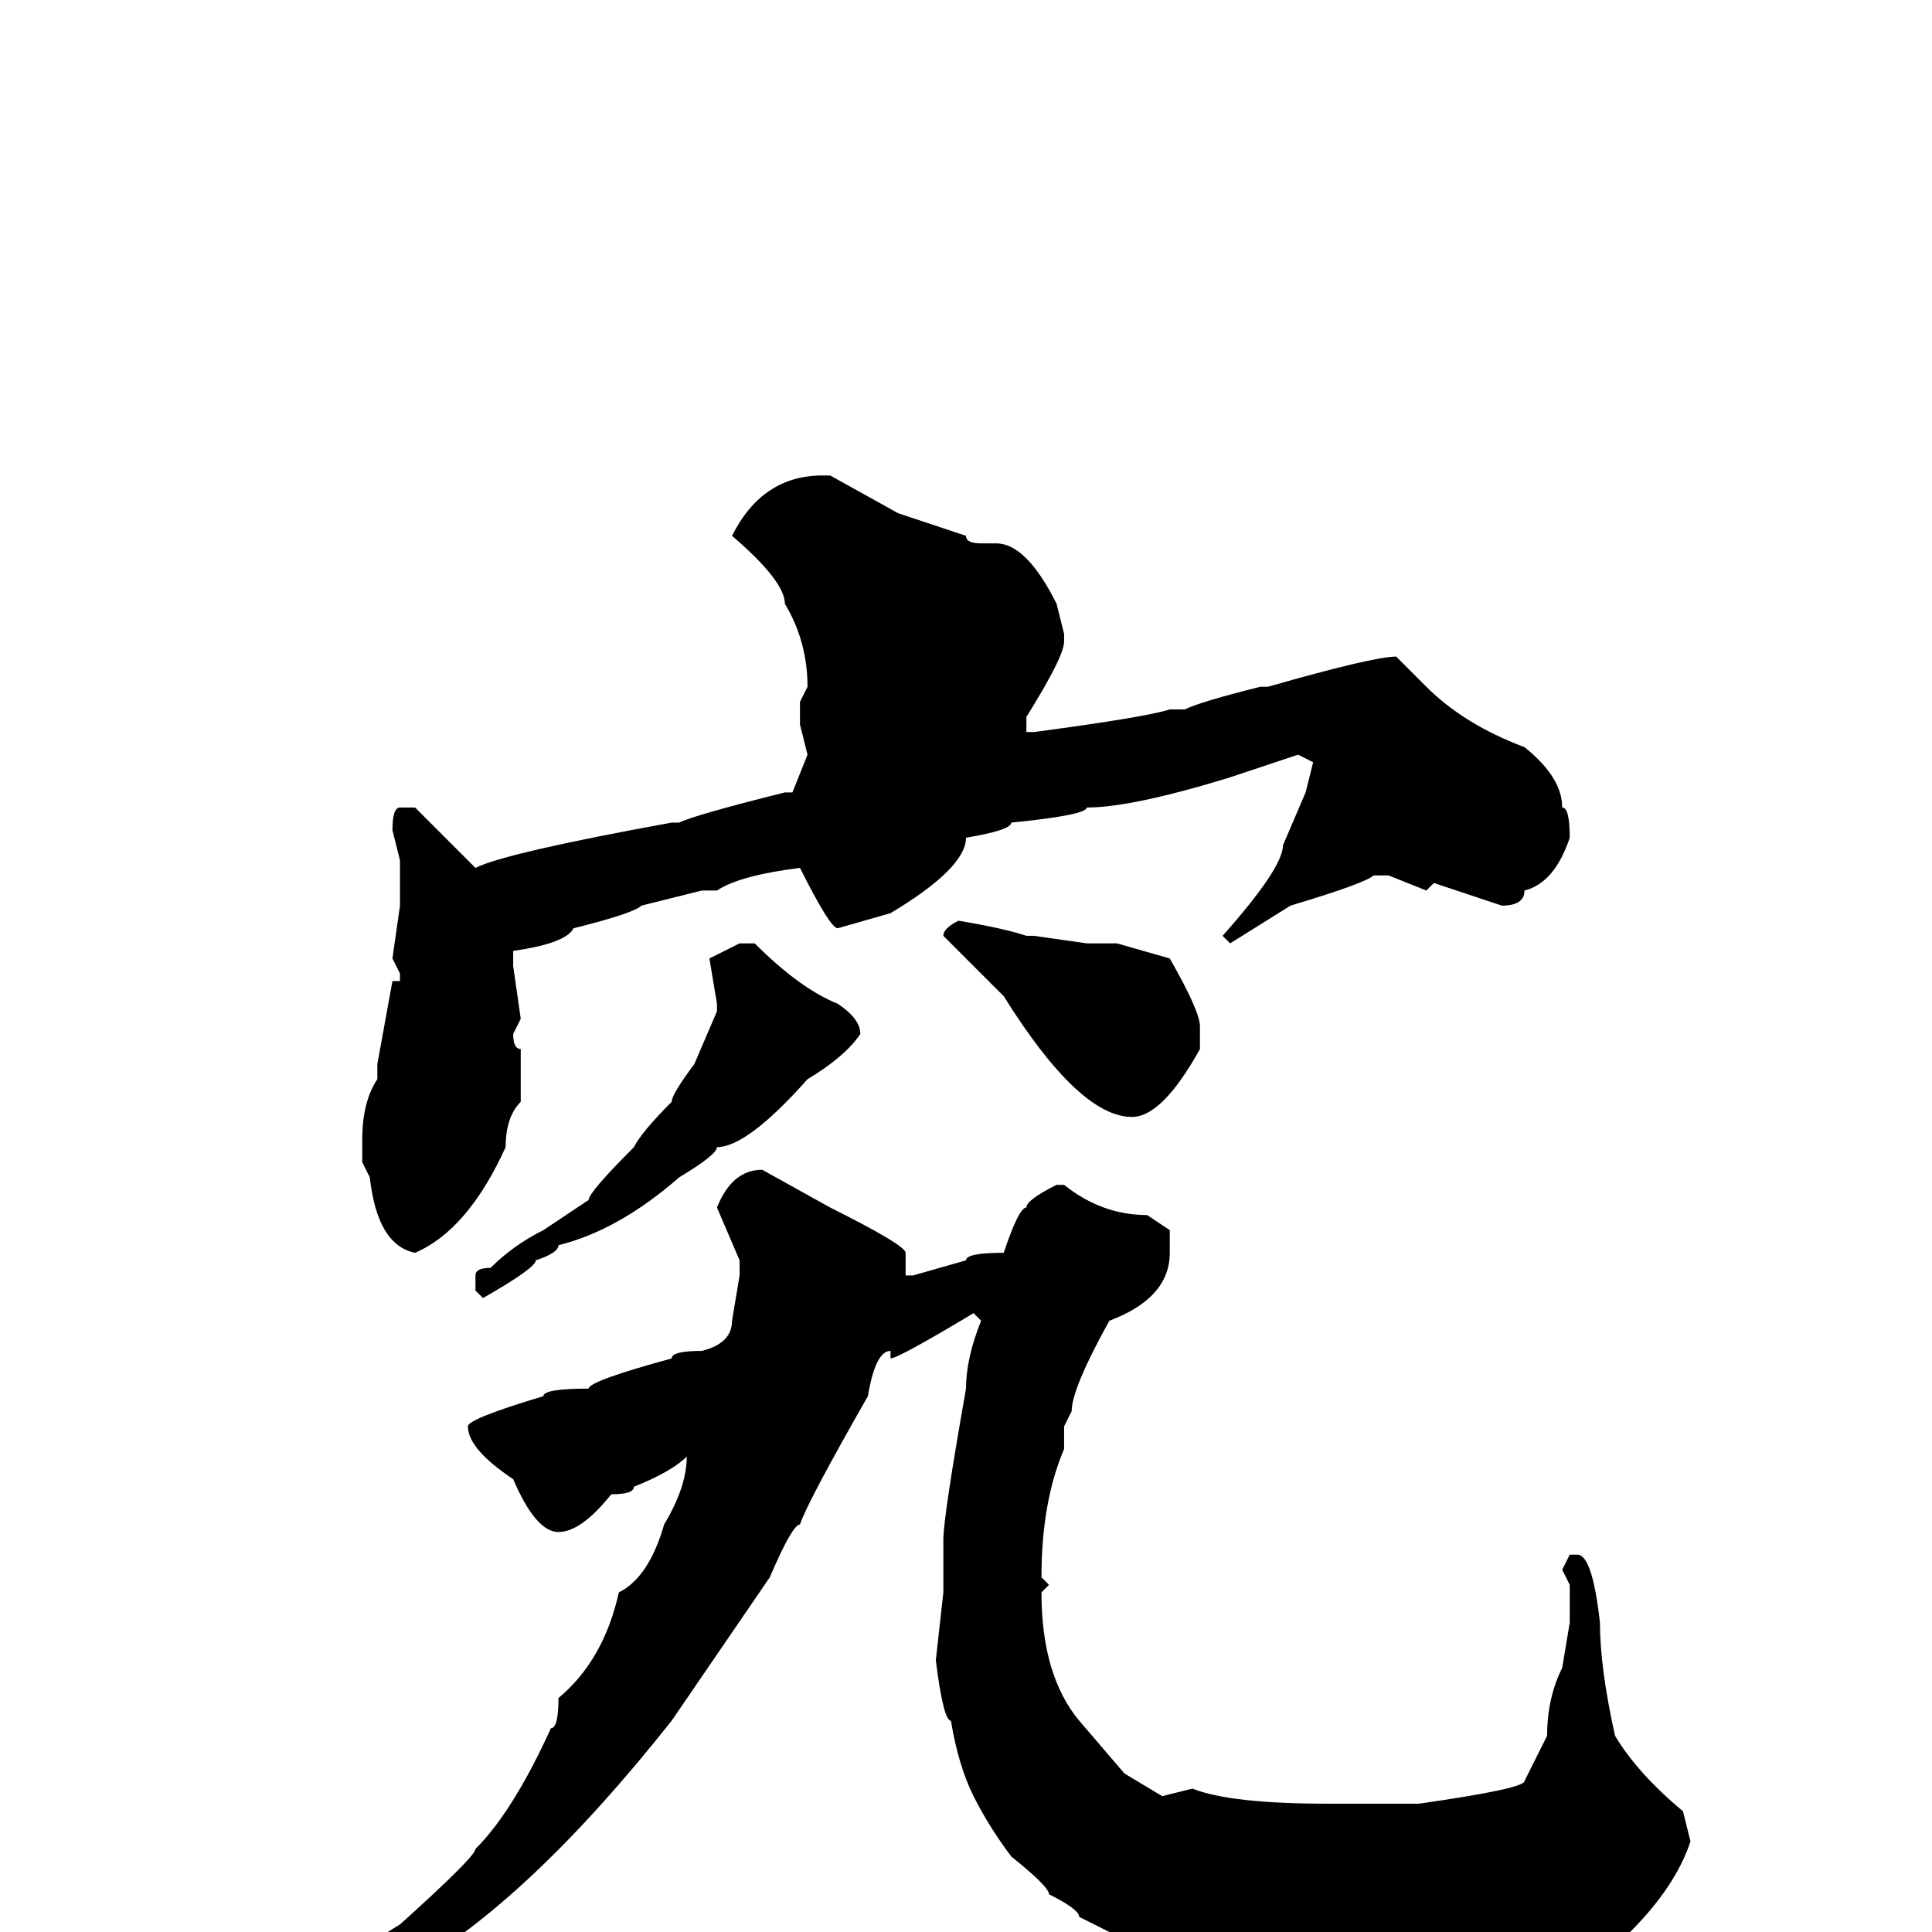 <svg xmlns="http://www.w3.org/2000/svg" viewBox="0 -256 256 256">
	<path fill="#000000" d="M110 -193L119 -188L128 -185Q128 -184 130 -184H132Q136 -184 140 -176L141 -172V-171Q141 -169 136 -161V-159H137Q152 -161 155 -162H157Q159 -163 167 -165H168Q182 -169 185 -169L189 -165Q194 -160 202 -157Q207 -153 207 -149Q208 -149 208 -145Q206 -139 202 -138Q202 -136 199 -136L190 -139L189 -138L184 -140H182Q181 -139 171 -136L163 -131L162 -132Q170 -141 170 -144L173 -151L174 -155L172 -156L163 -153Q150 -149 144 -149Q144 -148 134 -147Q134 -146 128 -145Q128 -141 118 -135L111 -133Q110 -133 106 -141Q98 -140 95 -138H93L85 -136Q84 -135 76 -133Q75 -131 68 -130V-128L69 -121L68 -119Q68 -117 69 -117V-114V-110Q67 -108 67 -104Q62 -93 55 -90Q50 -91 49 -100L48 -102V-105Q48 -110 50 -113V-115L52 -126H53V-127L52 -129L53 -136V-139V-142L52 -146Q52 -149 53 -149H55L63 -141Q67 -143 89 -147H90Q92 -148 104 -151H105L107 -156L106 -160V-163L107 -165Q107 -171 104 -176Q104 -179 97 -185Q101 -193 109 -193ZM127 -134Q133 -133 136 -132H137L144 -131H146H148L155 -129Q159 -122 159 -120V-117Q154 -108 150 -108Q143 -108 133 -124L125 -132Q125 -133 127 -134ZM98 -131H100Q106 -125 111 -123Q114 -121 114 -119Q112 -116 107 -113Q99 -104 95 -104Q95 -103 90 -100Q82 -93 74 -91Q74 -90 71 -89Q71 -88 64 -84L63 -85V-87Q63 -88 65 -88Q68 -91 72 -93L78 -97Q78 -98 84 -104Q85 -106 89 -110Q89 -111 92 -115L95 -122V-123L94 -129ZM101 -101L110 -96Q120 -91 120 -90V-87H121L128 -89Q128 -90 133 -90Q135 -96 136 -96Q136 -97 140 -99H141Q146 -95 152 -95L155 -93V-90Q155 -84 147 -81Q142 -72 142 -69L141 -67V-64Q138 -57 138 -47L139 -46L138 -45Q138 -34 143 -28L149 -21L154 -18L158 -19Q163 -17 176 -17H178H188Q202 -19 202 -20L205 -26Q205 -31 207 -35L208 -41V-46L207 -48L208 -50H209Q211 -50 212 -41Q212 -35 214 -26Q217 -21 223 -16L224 -12Q222 -6 216 0Q211 4 201 6L197 5L196 6L190 5L182 6L172 4L171 5L169 4L167 5L163 4H162Q159 3 151 2Q151 1 147 0L143 -2Q143 -3 139 -5Q139 -6 134 -10Q131 -14 129 -18Q127 -22 126 -28Q125 -28 124 -36L125 -45V-52Q125 -55 128 -72Q128 -76 130 -81L129 -82Q119 -76 118 -76V-77Q116 -77 115 -71Q107 -57 106 -54Q105 -54 102 -47L89 -28Q70 -4 54 5L45 11Q43 11 35 17H33L32 16V15Q32 14 42 9Q42 6 48 3Q48 2 53 -1Q63 -10 63 -11Q68 -16 73 -27Q74 -27 74 -31Q80 -36 82 -45Q86 -47 88 -54Q91 -59 91 -63Q89 -61 84 -59Q84 -58 81 -58Q77 -53 74 -53Q71 -53 68 -60Q62 -64 62 -67Q62 -68 72 -71Q72 -72 78 -72Q78 -73 89 -76Q89 -77 93 -77Q97 -78 97 -81L98 -87V-89L95 -96Q97 -101 101 -101Z"/>
</svg>